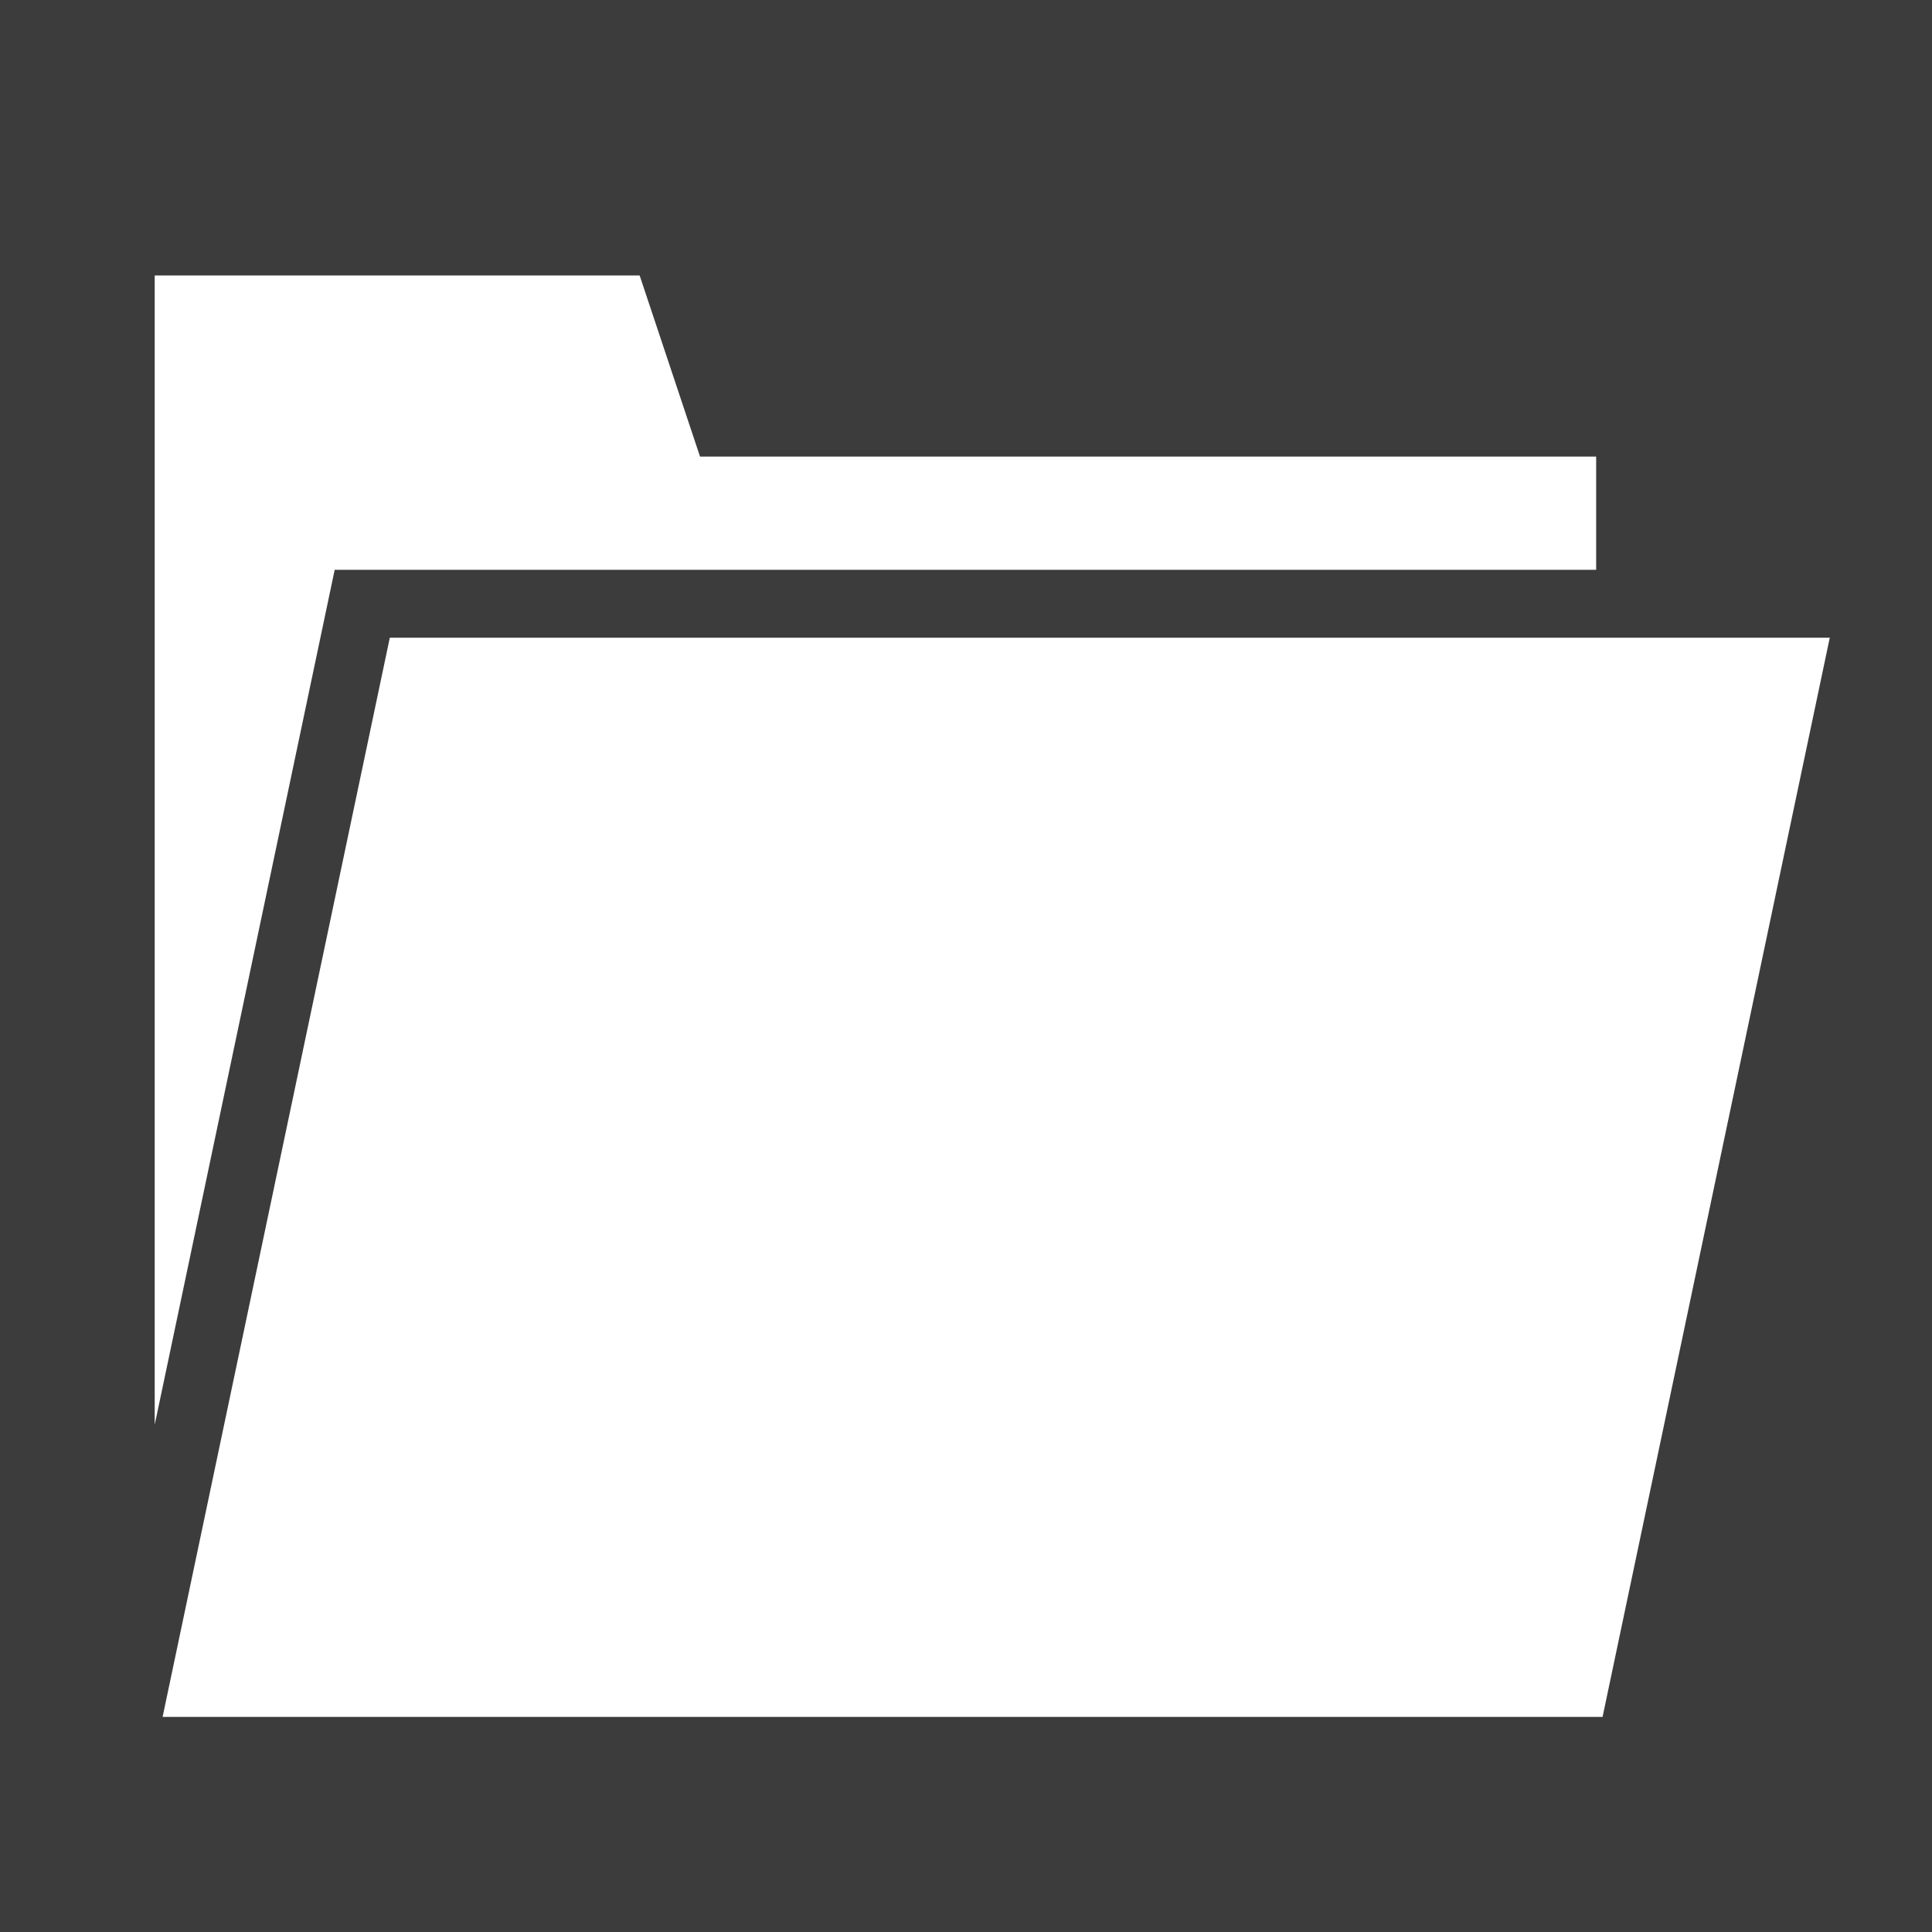 <svg width="200" height="200" xmlns="http://www.w3.org/2000/svg" viewBox="0 0 512 512"><path fill="#3c3c3c" d="M0 0h512v512H0z"/><path fill="#ffffff" d="M41 73v304.563L88.697 151H423v-30H185.514l-16-48H41zm62.303 96L43.092 455h381.605l60.211-286H103.303z"/></svg>